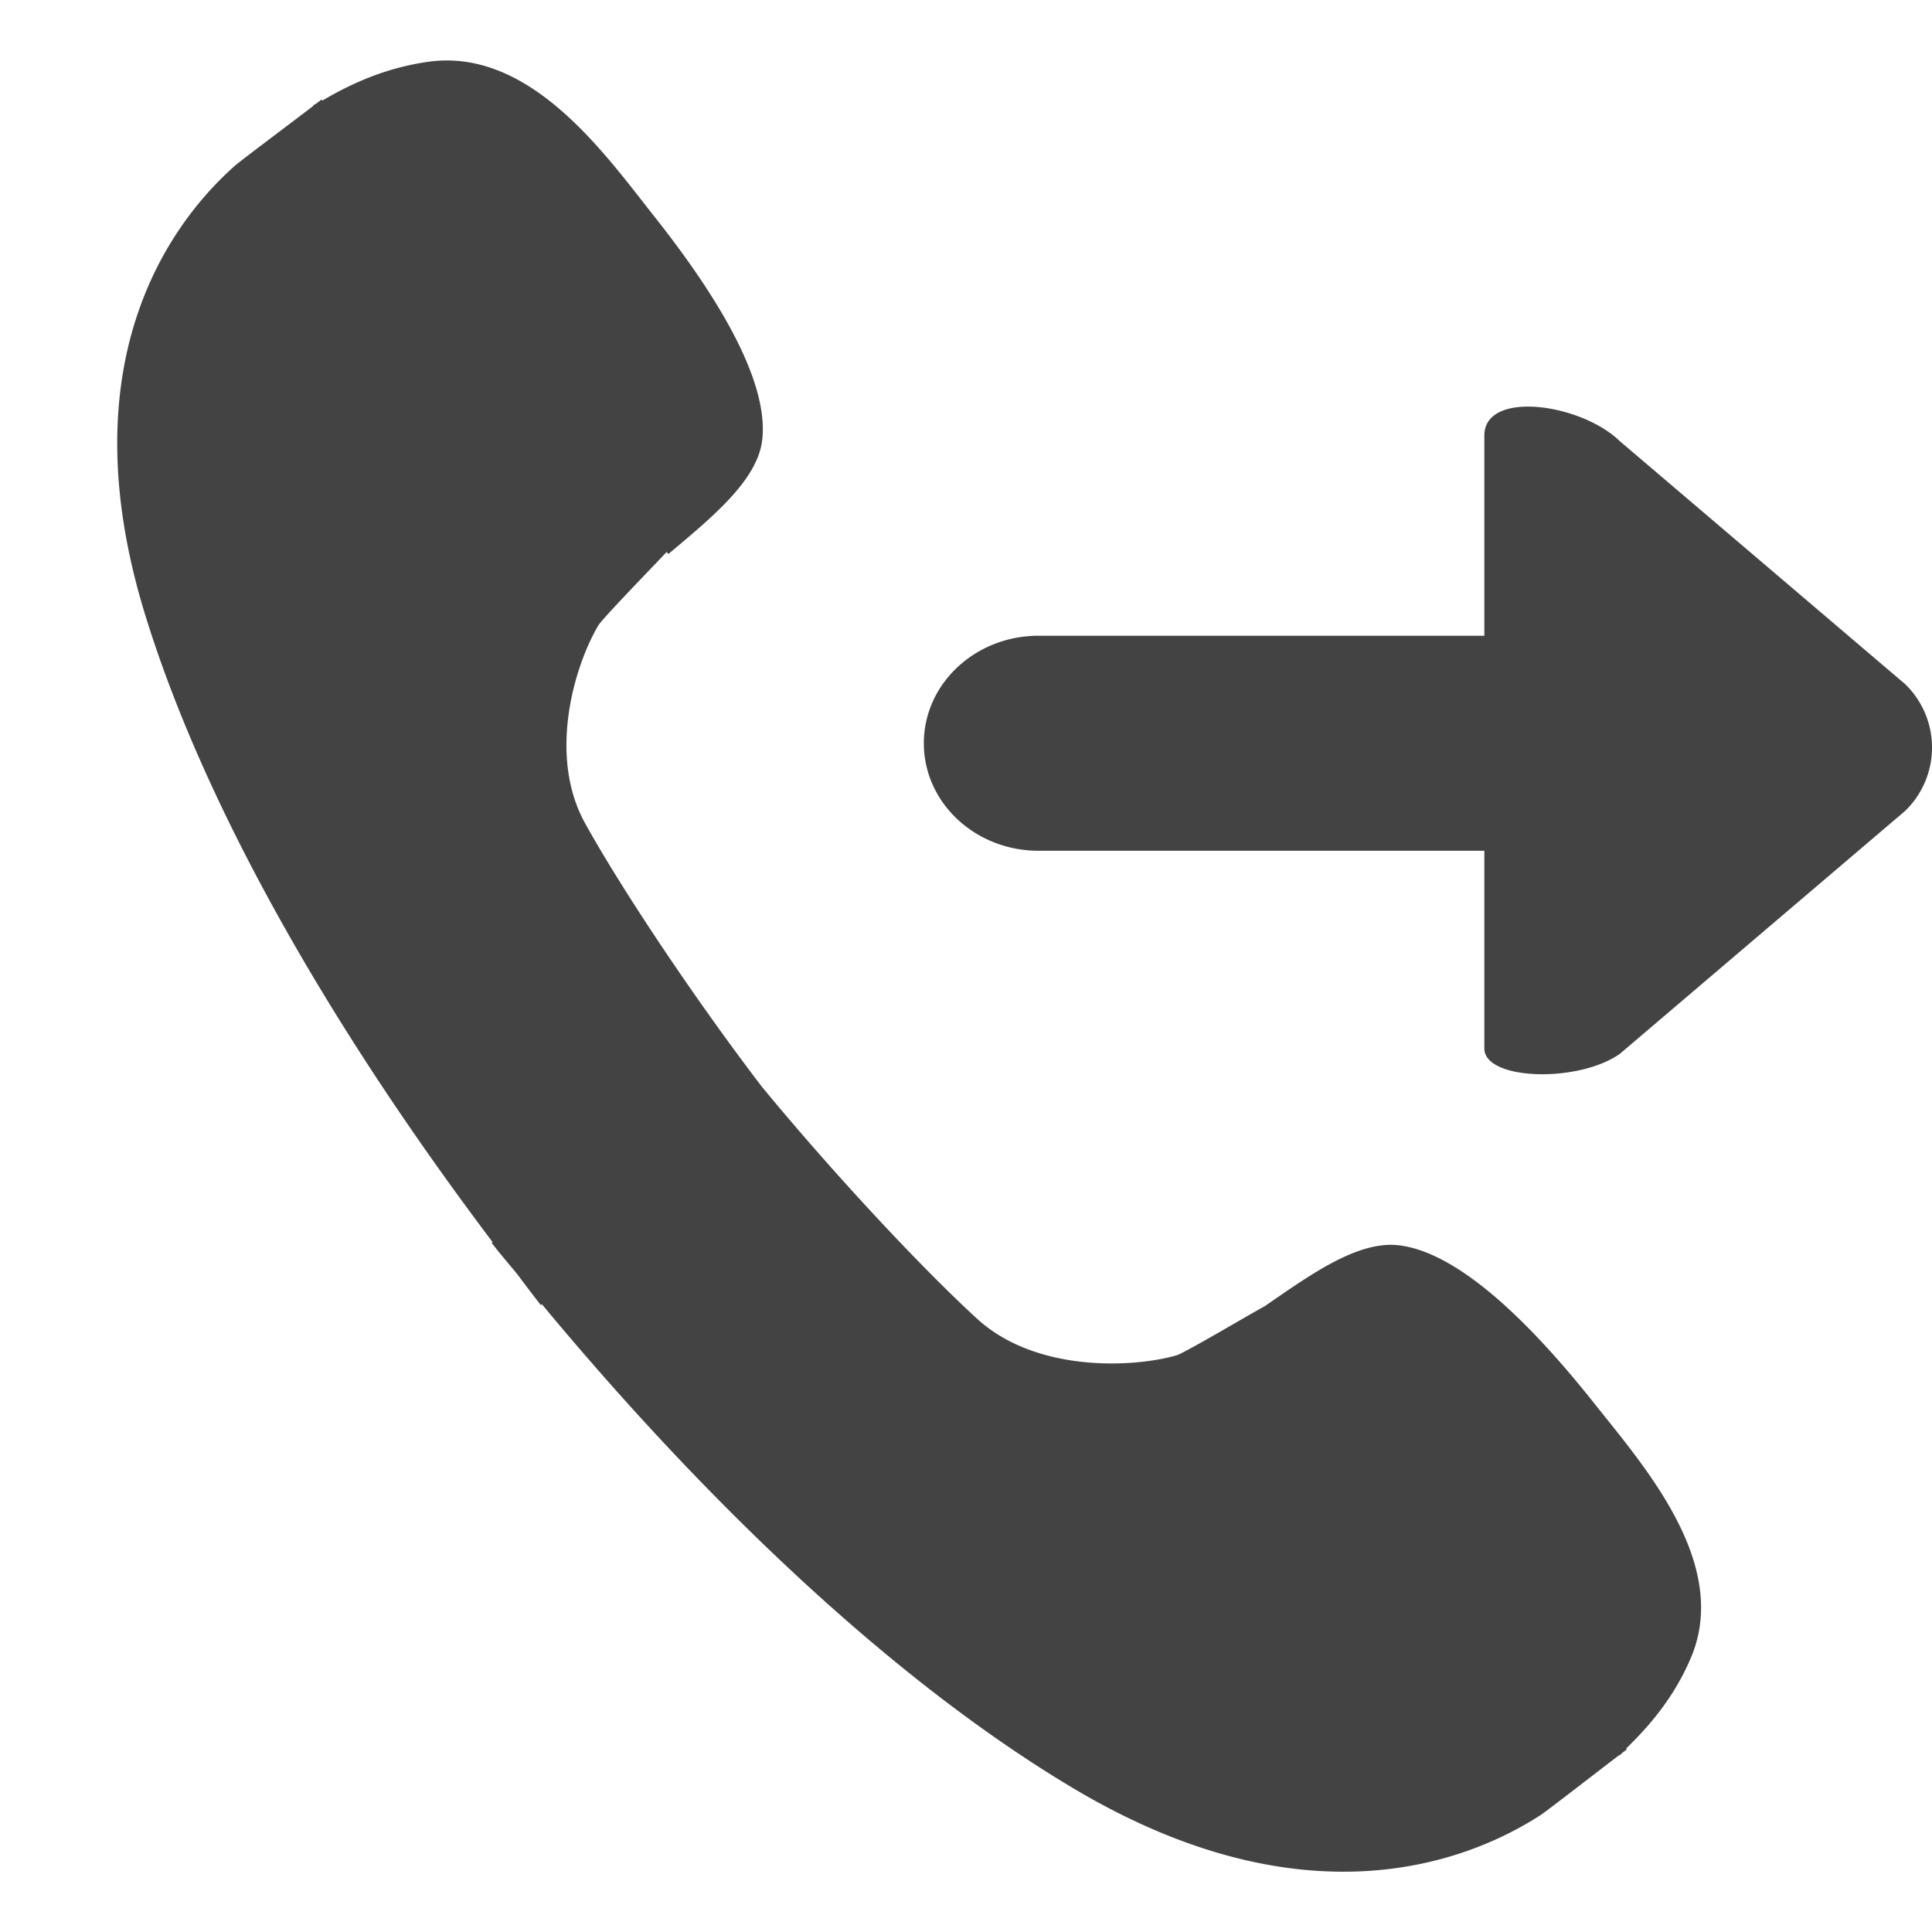 <svg viewBox="0 0 17 16" xmlns="http://www.w3.org/2000/svg" class="si-glyph si-glyph-call-forward" height="1em" width="1em">
  <g fill="#434343" fill-rule="evenodd">
    <path d="m14.252 8.774 2.512-2.139a.776.776 0 0 0 0-1.115l-2.512-2.139c-.34-.331-1.191-.452-1.191-.048v1.761H9.139c-.559 0-1.01.424-1.01.946s.451.946 1.01.946h3.922v1.74c0 .278.818.307 1.191.048Z" class="si-glyph-fill"/>
    <path d="M14.031 11.852c-.428-.539-1.123-1.32-1.718-1.394-.362-.045-.778.255-1.188.538-.08.04-.698.408-.773.43-.396.113-1.241.146-1.752-.32-.492-.45-1.27-1.283-1.898-2.046-.6-.786-1.229-1.731-1.551-2.311-.336-.601-.094-1.396.114-1.746.038-.063.498-.536.601-.646l.015.018c.381-.32.78-.645.825-.997.074-.586-.525-1.439-.953-1.979C5.325.858 4.662-.089 3.759.045c-.34.05-.633.169-.922.34L2.829.376l-.048.037-.025.013.003.004c-.166.128-.64.482-.694.53-.586.521-1.468 1.748-.786 3.955.506 1.64 1.585 3.566 3.055 5.514l-.008.007c.072.094.146.179.221.27.07.093.139.185.211.277l.01-.007c1.56 1.879 3.196 3.381 4.689 4.267 2.01 1.192 3.439.655 4.099.228.062-.041.534-.408.694-.529l.004.004c.006-.006.01-.014.018-.02a3.27 3.27 0 0 0 .043-.033l-.006-.008c.242-.234.436-.484.57-.799.351-.829-.42-1.693-.848-2.234Z" class="si-glyph-fill"/>
  </g>
</svg>

